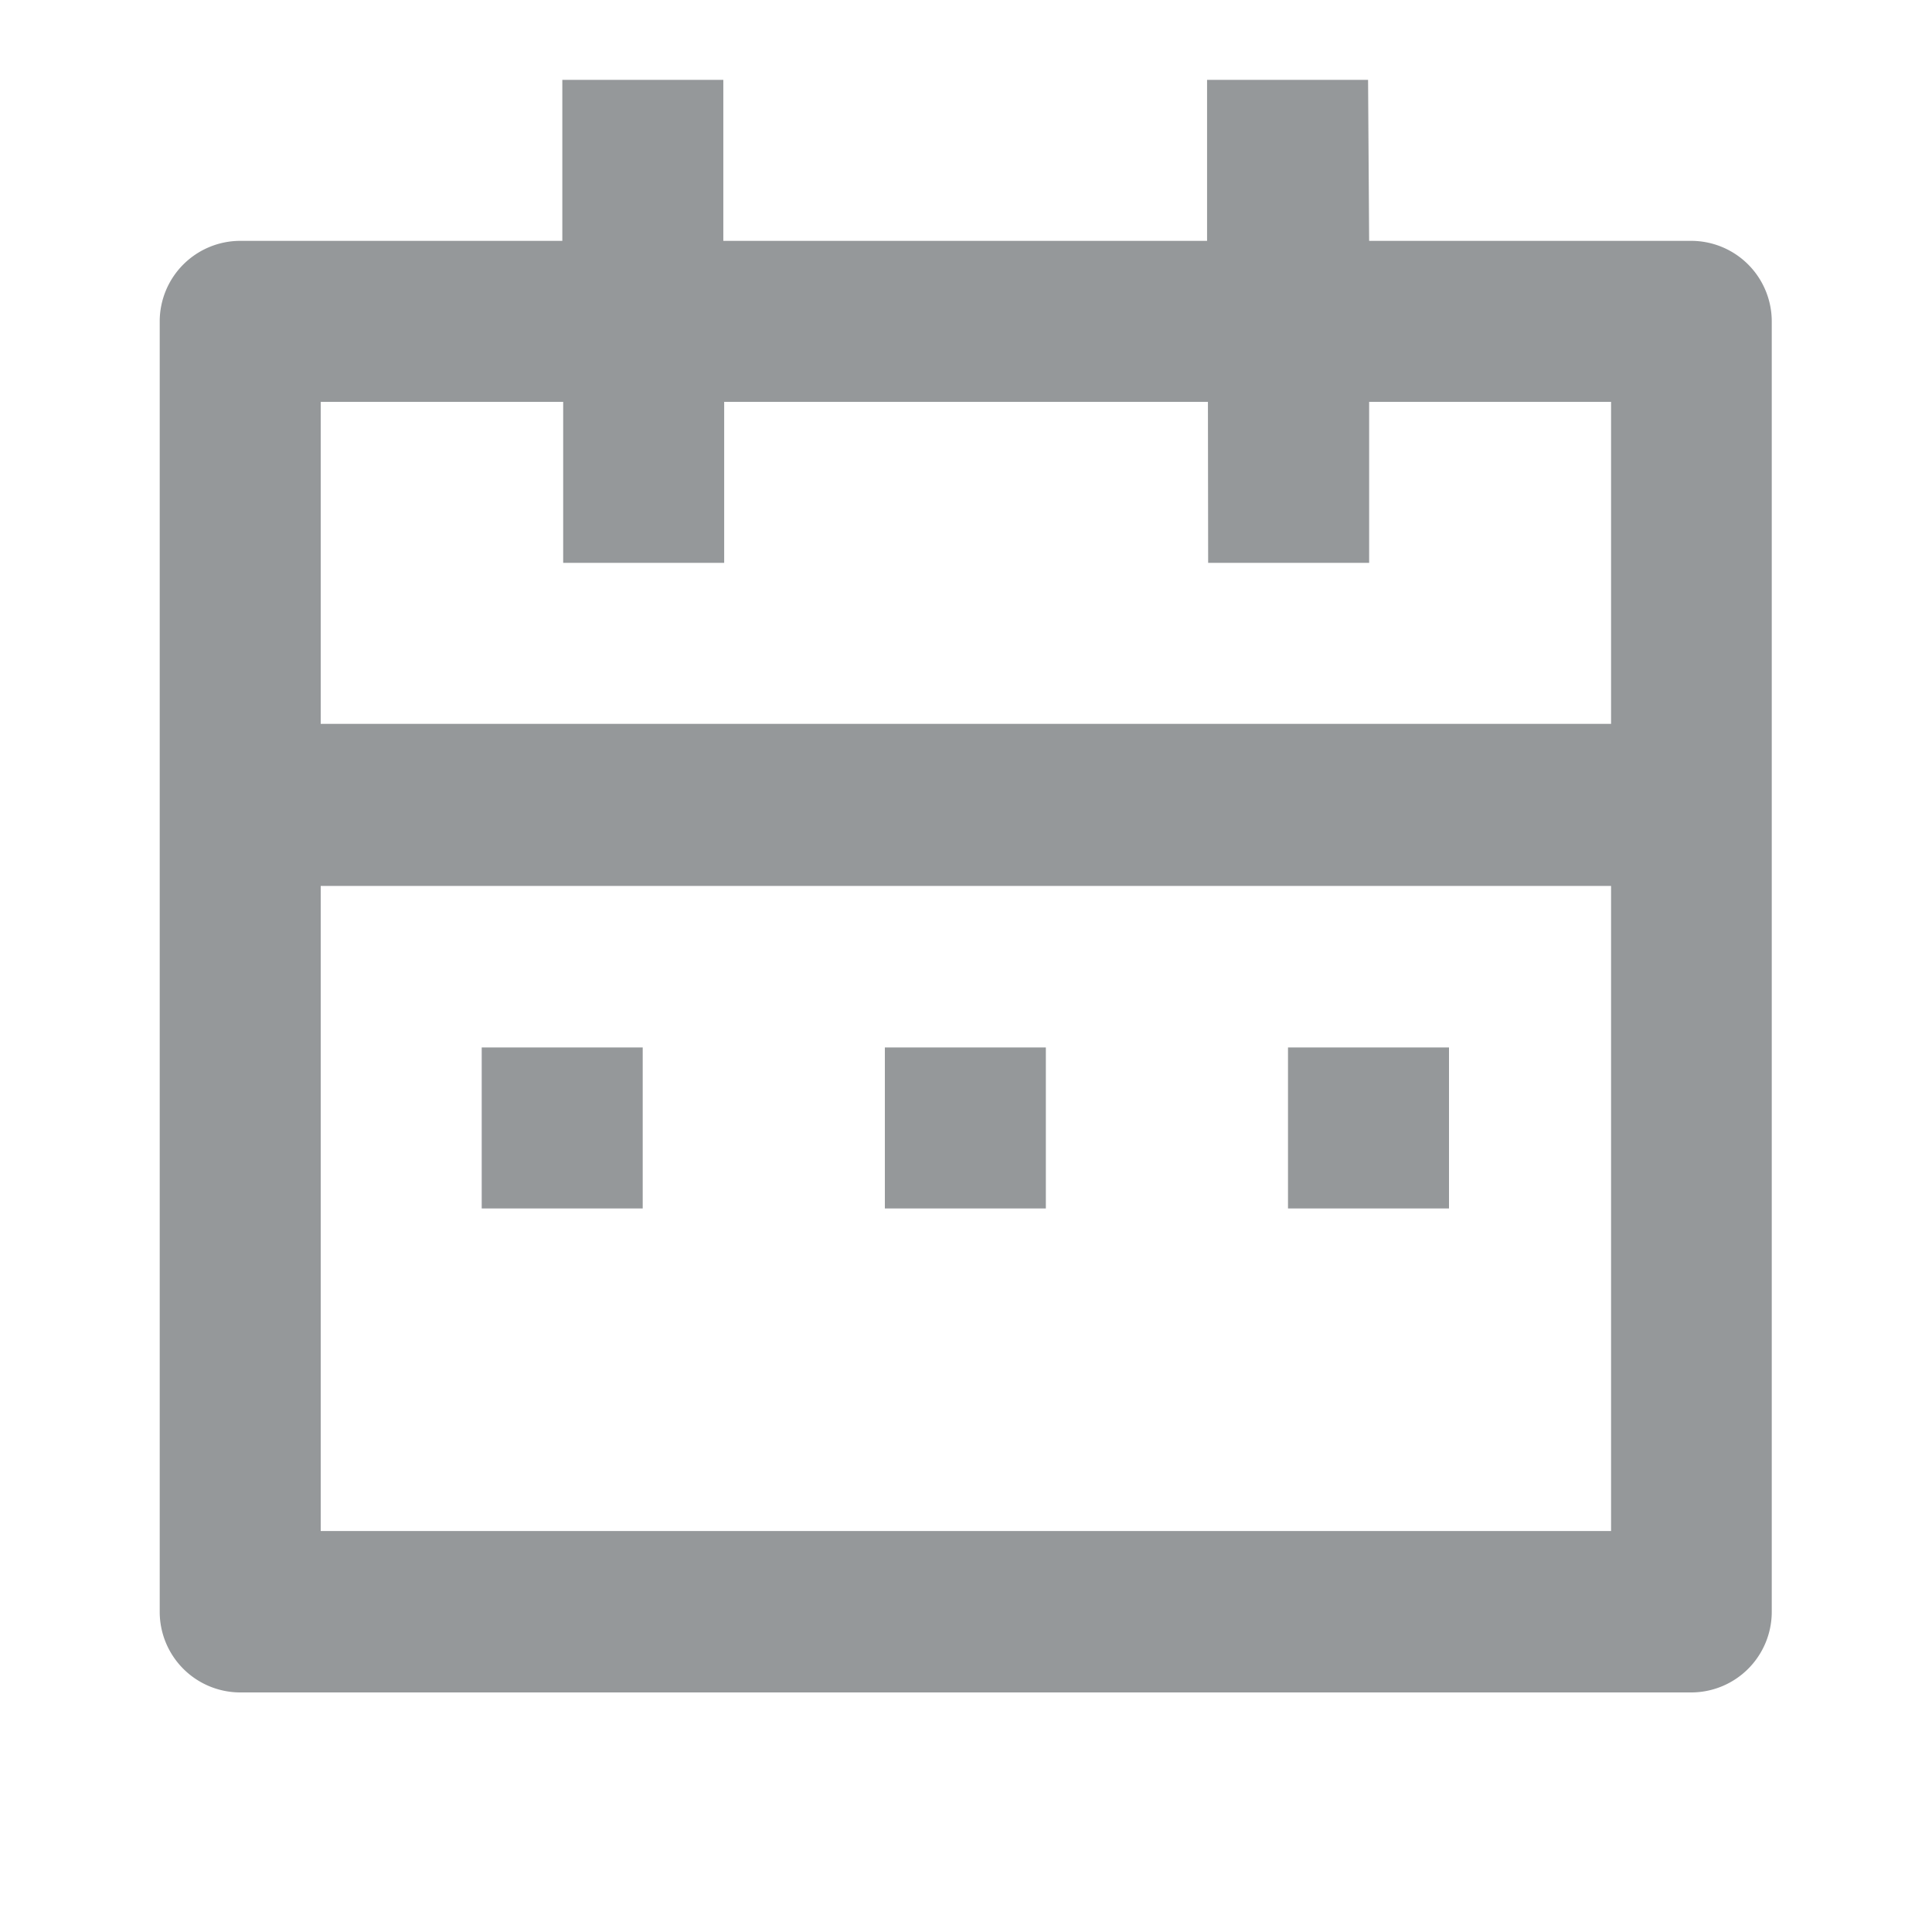 <svg data-name="Icons / Calendar / Line / 18px" xmlns="http://www.w3.org/2000/svg" width="18" height="18">
    <path data-name="Path 2859" d="M0 0h18v18H0z" style="fill:none"/>
    <path data-name="Path 2860" d="M13.268 2.5h3a.751.751 0 0 1 .751.751v12.022a.751.751 0 0 1-.751.751H2.751A.751.751 0 0 1 2 15.273V3.254a.751.751 0 0 1 .751-.754h3V1h1.5v1.5h4.507V1h1.5zm2.254 6.01H3.5v6.01h12.022zM11.766 4H7.259v1.5h-1.5V4H3.5v3h12.022V4h-2.254v1.5h-1.5zM5 10.015h1.5v1.5H5zm3.756 0h1.5v1.5h-1.5zm3.756 0h1.5v1.5h-1.5z" transform="translate(-.512 -.256)" style="fill:#95989a"/>
</svg>
